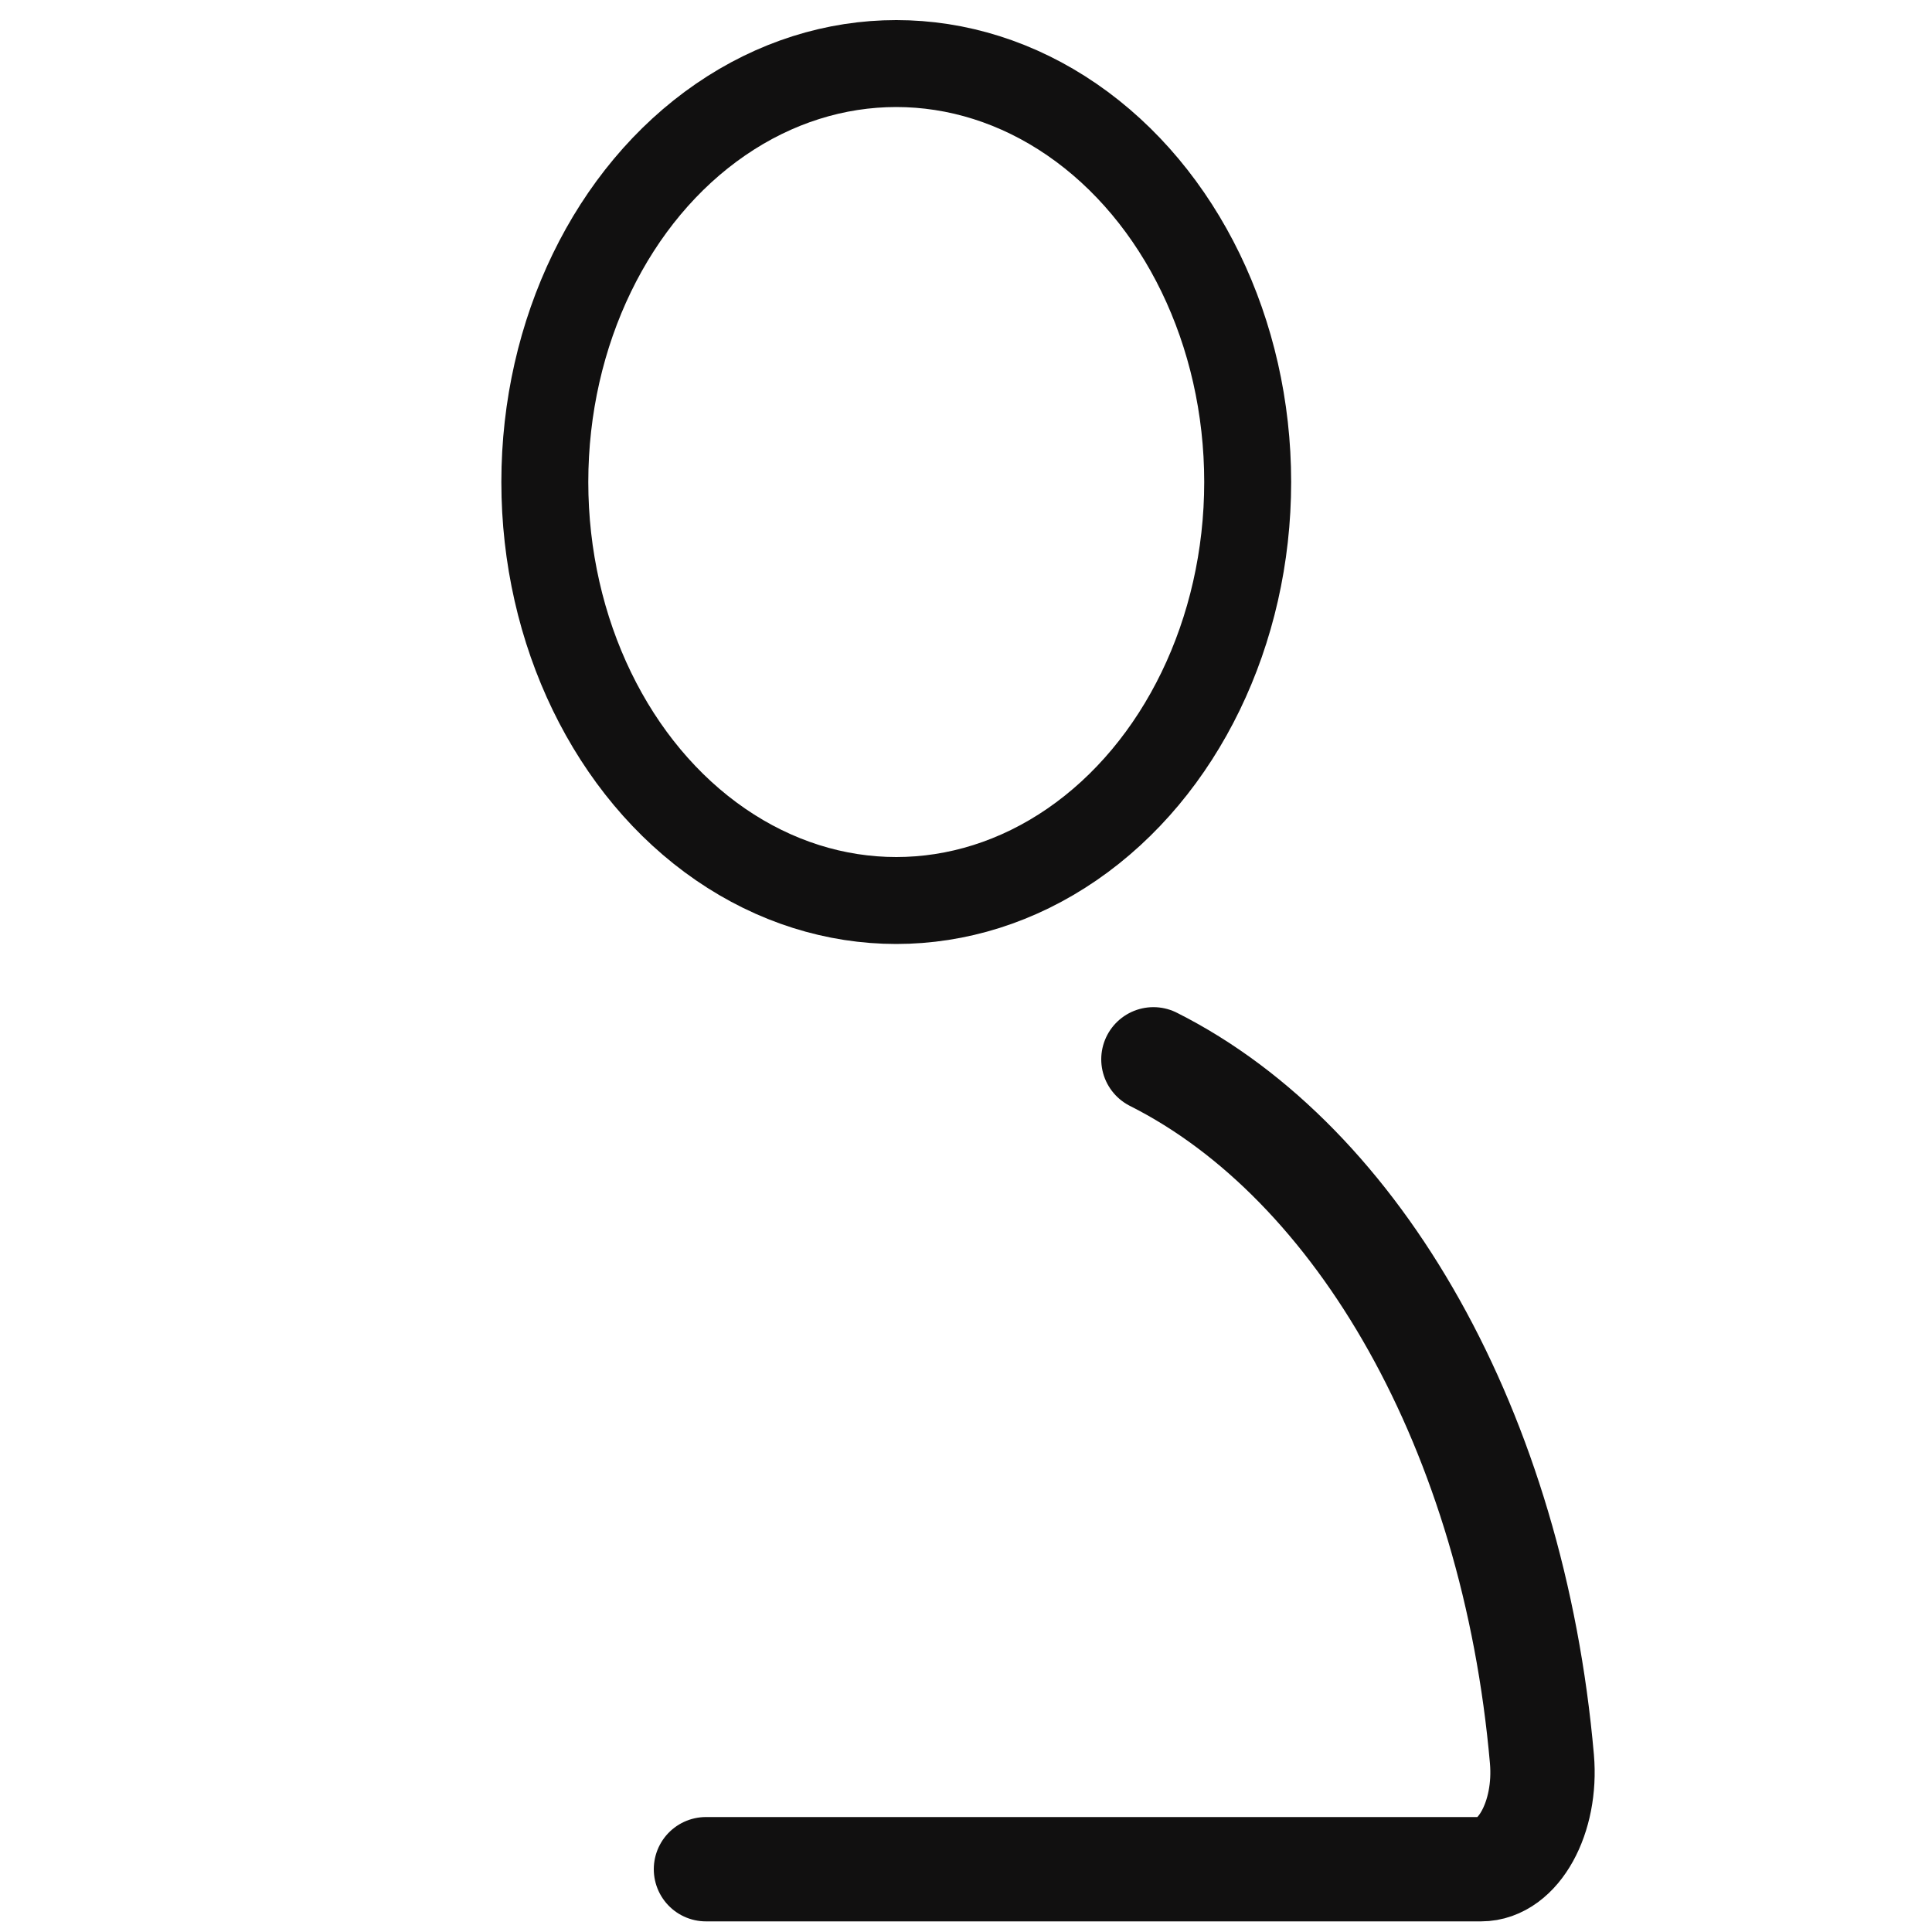 <?xml version="1.0" encoding="utf-8"?>
<!-- Generator: Adobe Illustrator 27.0.0, SVG Export Plug-In . SVG Version: 6.00 Build 0)  -->
<svg version="1.1" id="Layer_2_00000118398556550203565750000016332341194665242788_"
	 xmlns="http://www.w3.org/2000/svg" xmlns:xlink="http://www.w3.org/1999/xlink" x="0px" y="0px" viewBox="0 0 1000 1000"
	 style="enable-background:new 0 0 1000 1000;" xml:space="preserve">
<style type="text/css">
	.st0{fill:none;stroke:#111010;stroke-width:45;stroke-miterlimit:10;}
	.st1{fill:none;stroke:#111010;stroke-width:54;stroke-linecap:round;stroke-linejoin:round;stroke-miterlimit:10;}
</style>
<ellipse class="st0" cx="463.9" cy="249.5" rx="181.9" ry="216.6"/>
<path class="st1" d="M365.4,967.5h401.2c19.3,0,34.1-26.8,31.5-57C783.3,741.3,703.7,602,597,548.3"/>
</svg>
